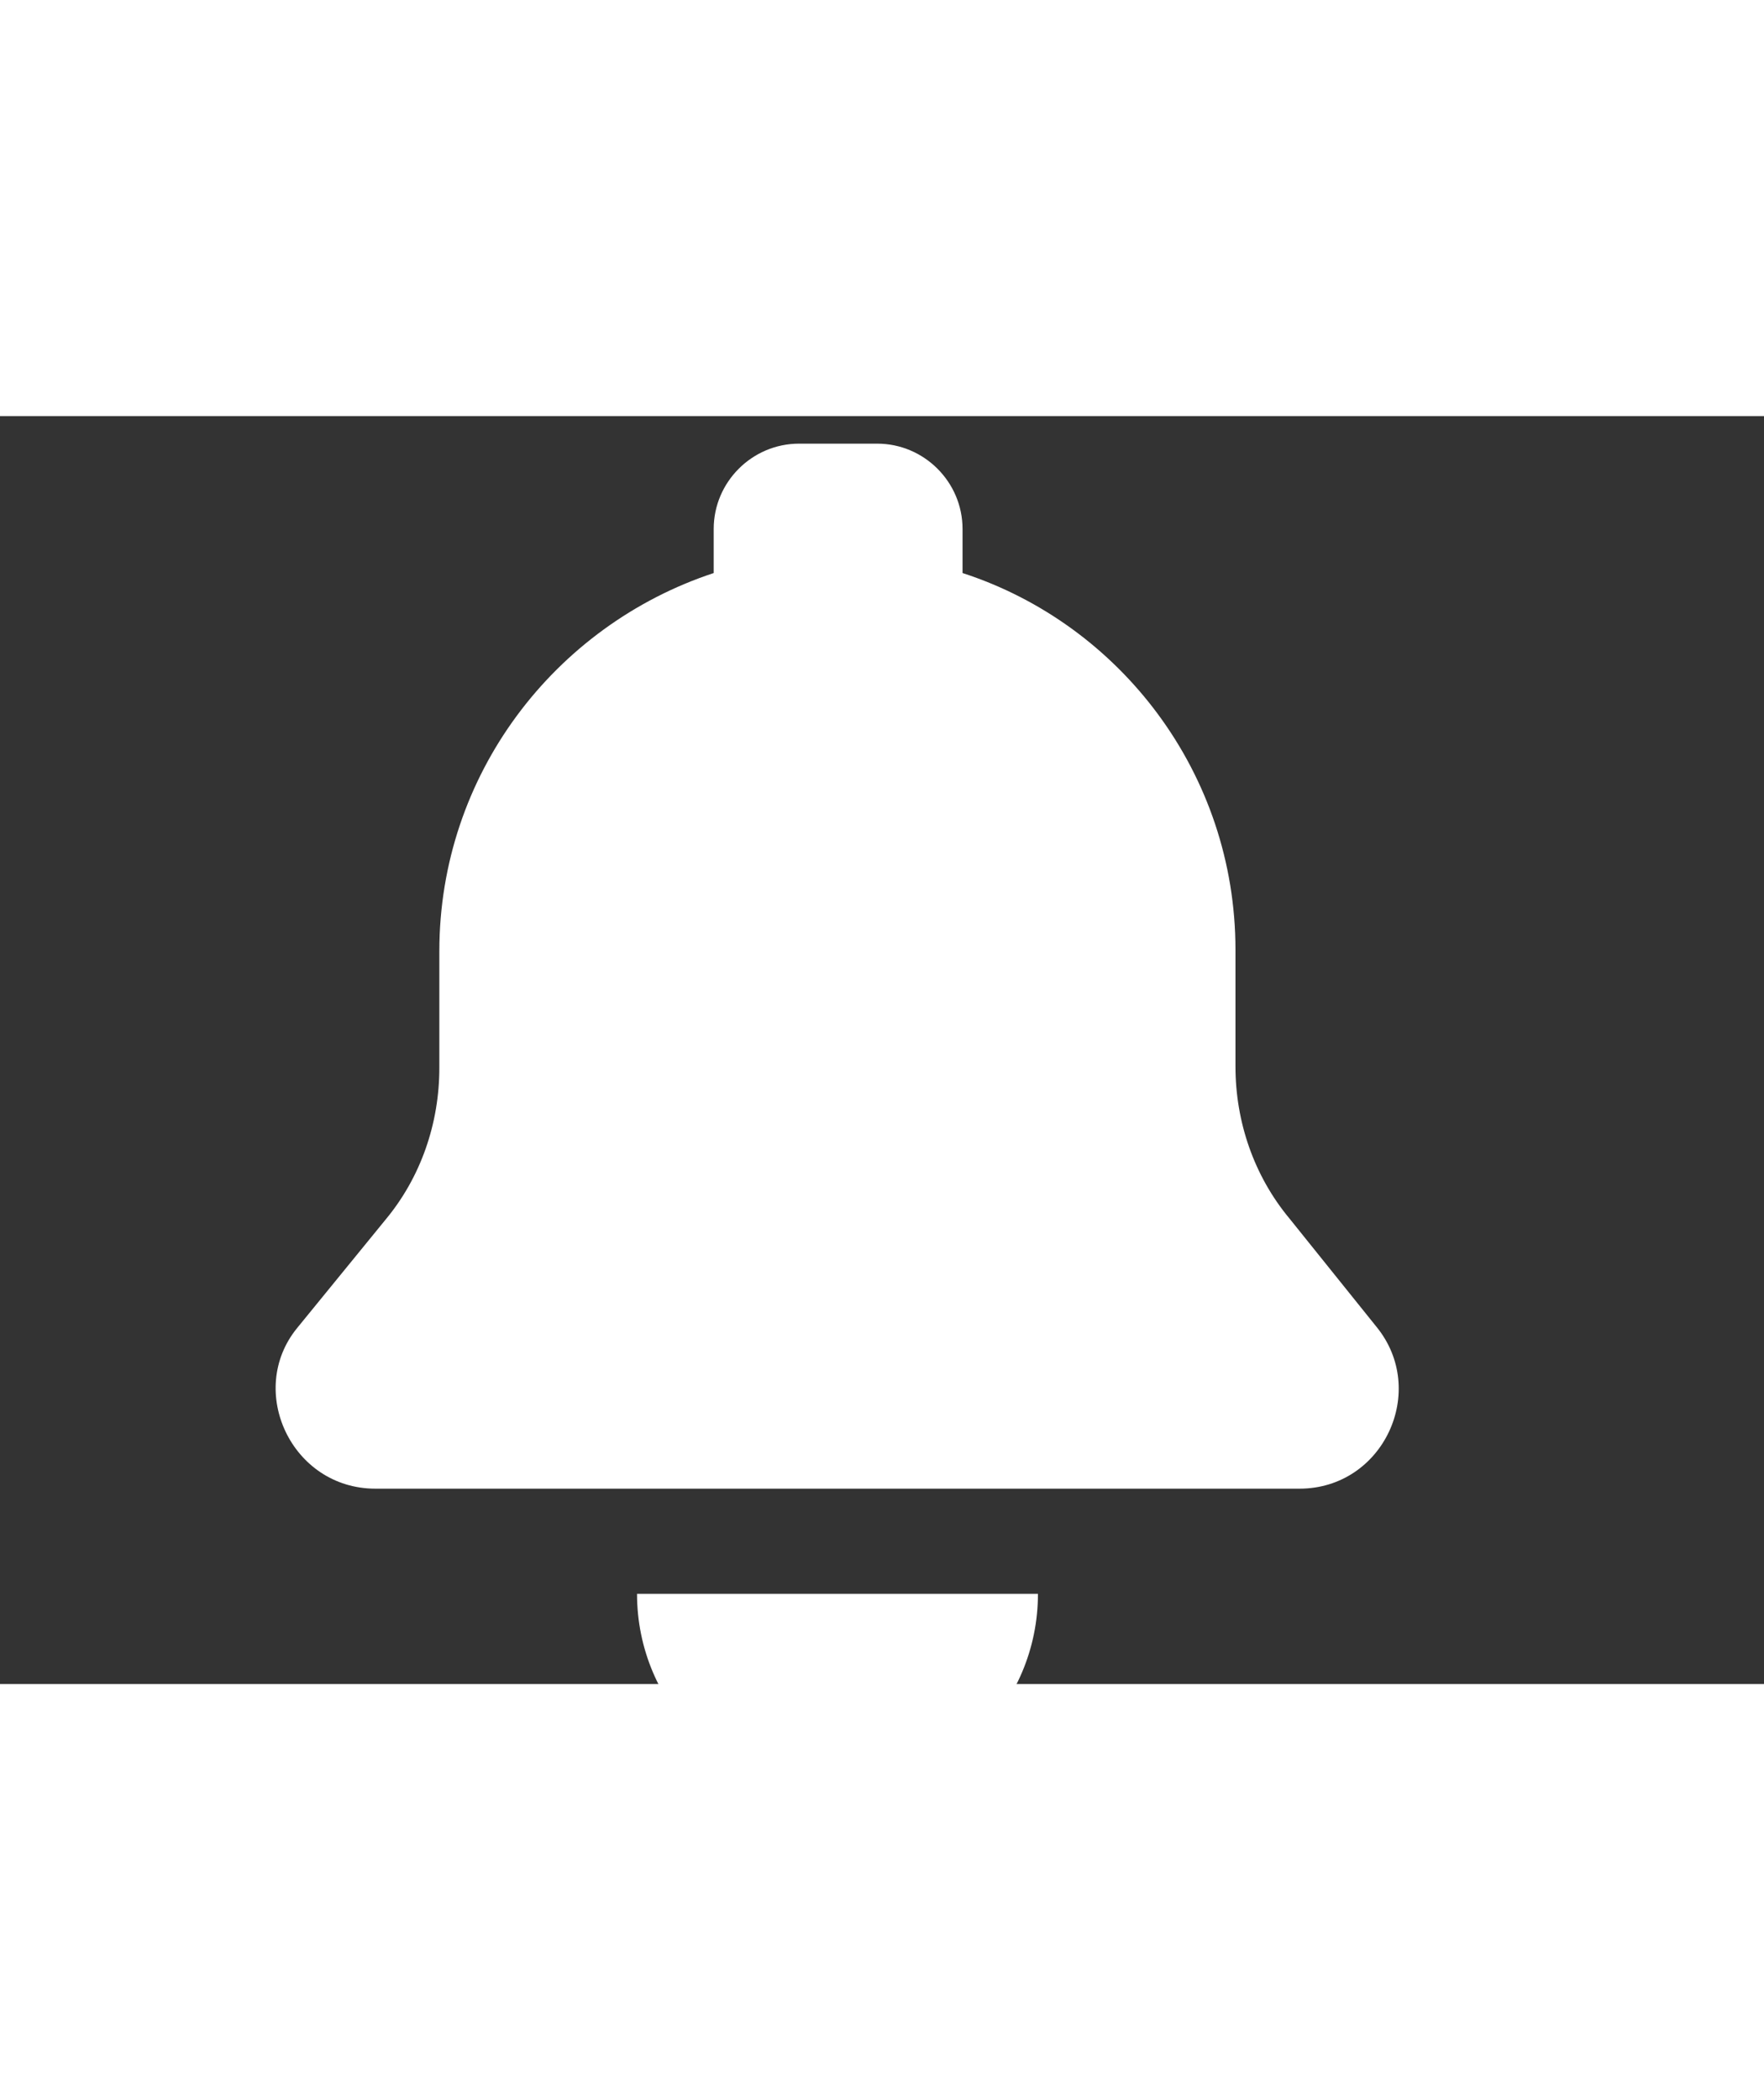 <svg width="21" height="25" viewBox="-5 0 32 23" fill="none" xmlns="http://www.w3.org/2000/svg">
<rect x="-5" y="0" width="32" height="23" fill="#333333" stroke="none"/>
<g fill="none" stroke="none" fill-rule="evenodd">
<path d="M19.966 16.515L18.392 14.556C17.748 13.782 17.412 12.802 17.412 11.796V9.681C17.412 6.483 15.323 3.775 12.461 2.847V2.047C12.461 1.196 11.764 0.5 10.913 0.5H9.495C8.644 0.5 7.947 1.196 7.947 2.047V2.847C5.059 3.801 2.97 6.509 2.97 9.707V11.822C2.97 12.828 2.635 13.808 1.99 14.581L0.391 16.541C-0.537 17.676 0.288 19.456 1.81 19.456H18.573C20.095 19.456 20.92 17.676 19.966 16.515Z" fill="white"/>
<path d="M10.193 24.999C12.204 24.999 13.829 23.374 13.829 21.363H6.556C6.556 23.374 8.181 24.999 10.193 24.999Z" fill="white"/>
</g>
</svg>
